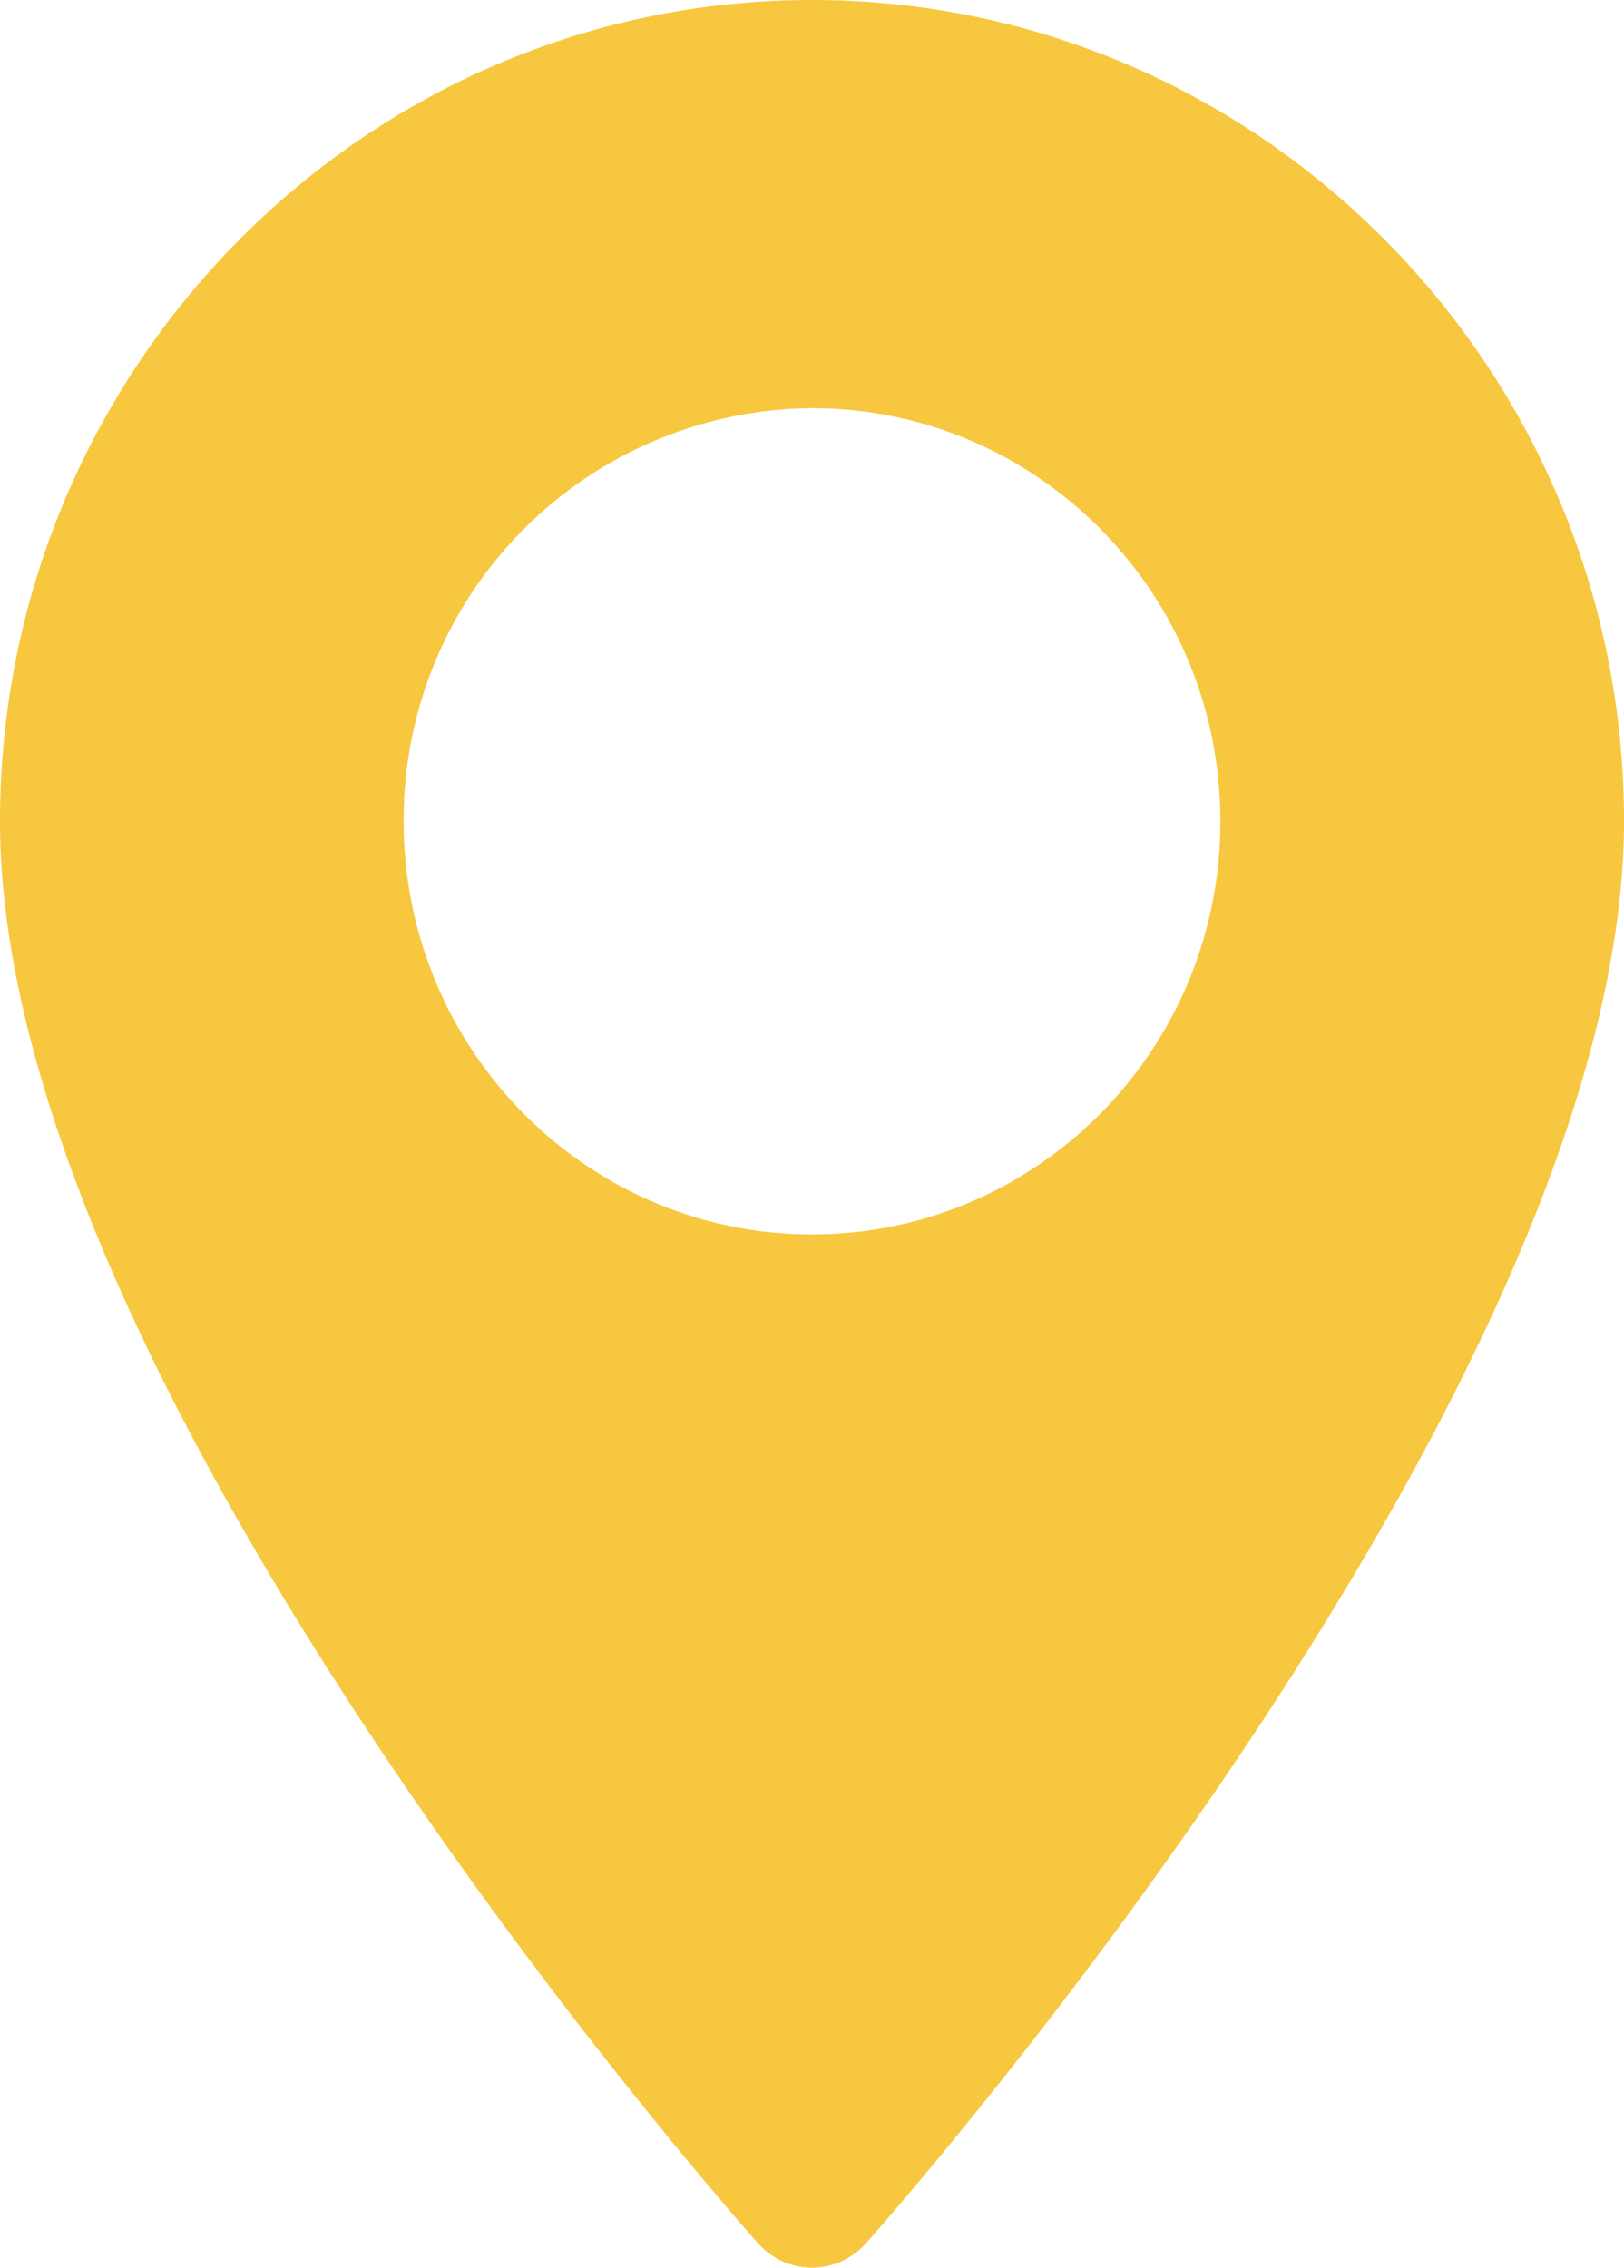 <svg xmlns="http://www.w3.org/2000/svg" xmlns:xlink="http://www.w3.org/1999/xlink" width="48" height="67" viewBox="0 0 48 67"><defs><path id="ts1ca" d="M973 12414.26c0 16.6-21.48 40.98-22.4 42.01-.85.97-2.35.97-3.2 0-.92-1.03-22.4-25.4-22.4-42 0-13.38 10.77-24.27 24-24.27s24 10.89 24 24.26zm-11.93 0c0-6.73-5.41-12.2-12.07-12.2a12.16 12.16 0 0 0-12.07 12.2c0 6.74 5.41 12.21 12.07 12.21s12.07-5.47 12.07-12.2z"/></defs><g><g transform="translate(-925 -12390)"><use fill="#f7c73f" xlink:href="#ts1ca"/></g></g></svg>